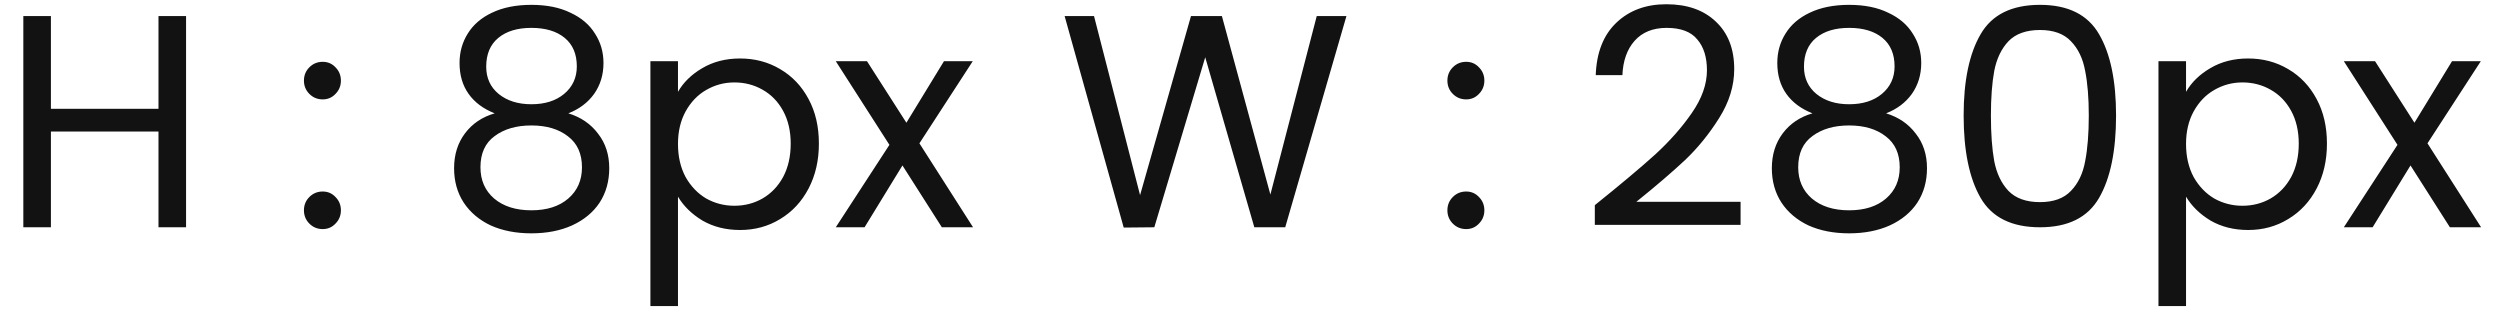 <svg width="99" height="13" viewBox="0 0 99 13" fill="none" xmlns="http://www.w3.org/2000/svg">
<path d="M7.368 0.636V9H6.276V5.208H2.016V9H0.924V0.636H2.016V4.308H6.276V0.636H7.368ZM12.78 9.072C12.572 9.072 12.396 9 12.252 8.856C12.108 8.712 12.036 8.536 12.036 8.328C12.036 8.12 12.108 7.944 12.252 7.8C12.396 7.656 12.572 7.584 12.78 7.584C12.98 7.584 13.148 7.656 13.284 7.8C13.428 7.944 13.5 8.12 13.5 8.328C13.5 8.536 13.428 8.712 13.284 8.856C13.148 9 12.98 9.072 12.78 9.072ZM12.78 3.936C12.572 3.936 12.396 3.864 12.252 3.72C12.108 3.576 12.036 3.4 12.036 3.192C12.036 2.984 12.108 2.808 12.252 2.664C12.396 2.52 12.572 2.448 12.78 2.448C12.98 2.448 13.148 2.52 13.284 2.664C13.428 2.808 13.5 2.984 13.5 3.192C13.5 3.4 13.428 3.576 13.284 3.72C13.148 3.864 12.98 3.936 12.78 3.936ZM19.59 4.488C19.142 4.312 18.798 4.056 18.558 3.72C18.318 3.384 18.198 2.976 18.198 2.496C18.198 2.064 18.306 1.676 18.522 1.332C18.738 0.98 19.058 0.704 19.482 0.504C19.914 0.296 20.434 0.192 21.042 0.192C21.65 0.192 22.166 0.296 22.59 0.504C23.022 0.704 23.346 0.98 23.562 1.332C23.786 1.676 23.898 2.064 23.898 2.496C23.898 2.96 23.774 3.368 23.526 3.72C23.278 4.064 22.938 4.32 22.506 4.488C23.002 4.64 23.394 4.908 23.682 5.292C23.978 5.668 24.126 6.124 24.126 6.66C24.126 7.18 23.998 7.636 23.742 8.028C23.486 8.412 23.122 8.712 22.65 8.928C22.186 9.136 21.65 9.24 21.042 9.24C20.434 9.24 19.898 9.136 19.434 8.928C18.978 8.712 18.622 8.412 18.366 8.028C18.11 7.636 17.982 7.18 17.982 6.66C17.982 6.124 18.126 5.664 18.414 5.28C18.702 4.896 19.094 4.632 19.59 4.488ZM22.842 2.628C22.842 2.14 22.682 1.764 22.362 1.5C22.042 1.236 21.602 1.104 21.042 1.104C20.49 1.104 20.054 1.236 19.734 1.5C19.414 1.764 19.254 2.144 19.254 2.64C19.254 3.088 19.418 3.448 19.746 3.72C20.082 3.992 20.514 4.128 21.042 4.128C21.578 4.128 22.01 3.992 22.338 3.72C22.674 3.44 22.842 3.076 22.842 2.628ZM21.042 4.968C20.45 4.968 19.966 5.108 19.59 5.388C19.214 5.66 19.026 6.072 19.026 6.624C19.026 7.136 19.206 7.548 19.566 7.86C19.934 8.172 20.426 8.328 21.042 8.328C21.658 8.328 22.146 8.172 22.506 7.86C22.866 7.548 23.046 7.136 23.046 6.624C23.046 6.088 22.862 5.68 22.494 5.4C22.126 5.112 21.642 4.968 21.042 4.968ZM26.848 3.636C27.064 3.26 27.384 2.948 27.808 2.7C28.24 2.444 28.74 2.316 29.308 2.316C29.892 2.316 30.42 2.456 30.892 2.736C31.372 3.016 31.748 3.412 32.02 3.924C32.292 4.428 32.428 5.016 32.428 5.688C32.428 6.352 32.292 6.944 32.02 7.464C31.748 7.984 31.372 8.388 30.892 8.676C30.42 8.964 29.892 9.108 29.308 9.108C28.748 9.108 28.252 8.984 27.82 8.736C27.396 8.48 27.072 8.164 26.848 7.788V12.12H25.756V2.424H26.848V3.636ZM31.312 5.688C31.312 5.192 31.212 4.76 31.012 4.392C30.812 4.024 30.54 3.744 30.196 3.552C29.86 3.36 29.488 3.264 29.08 3.264C28.68 3.264 28.308 3.364 27.964 3.564C27.628 3.756 27.356 4.04 27.148 4.416C26.948 4.784 26.848 5.212 26.848 5.7C26.848 6.196 26.948 6.632 27.148 7.008C27.356 7.376 27.628 7.66 27.964 7.86C28.308 8.052 28.68 8.148 29.08 8.148C29.488 8.148 29.86 8.052 30.196 7.86C30.54 7.66 30.812 7.376 31.012 7.008C31.212 6.632 31.312 6.192 31.312 5.688ZM37.297 9L35.737 6.552L34.237 9H33.097L35.221 5.736L33.097 2.424H34.333L35.893 4.86L37.381 2.424H38.521L36.409 5.676L38.533 9H37.297ZM53.319 0.636L50.895 9H49.671L47.727 2.268L45.711 9L44.499 9.012L42.159 0.636H43.323L45.147 7.728L47.163 0.636H48.387L50.307 7.704L52.143 0.636H53.319ZM58.061 9.072C57.853 9.072 57.677 9 57.533 8.856C57.389 8.712 57.317 8.536 57.317 8.328C57.317 8.12 57.389 7.944 57.533 7.8C57.677 7.656 57.853 7.584 58.061 7.584C58.261 7.584 58.429 7.656 58.565 7.8C58.709 7.944 58.781 8.12 58.781 8.328C58.781 8.536 58.709 8.712 58.565 8.856C58.429 9 58.261 9.072 58.061 9.072ZM58.061 3.936C57.853 3.936 57.677 3.864 57.533 3.72C57.389 3.576 57.317 3.4 57.317 3.192C57.317 2.984 57.389 2.808 57.533 2.664C57.677 2.52 57.853 2.448 58.061 2.448C58.261 2.448 58.429 2.52 58.565 2.664C58.709 2.808 58.781 2.984 58.781 3.192C58.781 3.4 58.709 3.576 58.565 3.72C58.429 3.864 58.261 3.936 58.061 3.936ZM63.155 8.124C64.171 7.308 64.967 6.64 65.543 6.12C66.119 5.592 66.603 5.044 66.995 4.476C67.395 3.9 67.595 3.336 67.595 2.784C67.595 2.264 67.467 1.856 67.211 1.56C66.963 1.256 66.559 1.104 65.999 1.104C65.455 1.104 65.031 1.276 64.727 1.62C64.431 1.956 64.271 2.408 64.247 2.976H63.191C63.223 2.08 63.495 1.388 64.007 0.9C64.519 0.412 65.179 0.168 65.987 0.168C66.811 0.168 67.463 0.396 67.943 0.852C68.431 1.308 68.675 1.936 68.675 2.736C68.675 3.4 68.475 4.048 68.075 4.68C67.683 5.304 67.235 5.856 66.731 6.336C66.227 6.808 65.583 7.36 64.799 7.992H68.927V8.904H63.155V8.124ZM71.773 4.488C71.325 4.312 70.981 4.056 70.741 3.72C70.501 3.384 70.381 2.976 70.381 2.496C70.381 2.064 70.489 1.676 70.705 1.332C70.921 0.98 71.241 0.704 71.665 0.504C72.097 0.296 72.617 0.192 73.225 0.192C73.833 0.192 74.349 0.296 74.773 0.504C75.205 0.704 75.529 0.98 75.745 1.332C75.969 1.676 76.081 2.064 76.081 2.496C76.081 2.96 75.957 3.368 75.709 3.72C75.461 4.064 75.121 4.32 74.689 4.488C75.185 4.64 75.577 4.908 75.865 5.292C76.161 5.668 76.309 6.124 76.309 6.66C76.309 7.18 76.181 7.636 75.925 8.028C75.669 8.412 75.305 8.712 74.833 8.928C74.369 9.136 73.833 9.24 73.225 9.24C72.617 9.24 72.081 9.136 71.617 8.928C71.161 8.712 70.805 8.412 70.549 8.028C70.293 7.636 70.165 7.18 70.165 6.66C70.165 6.124 70.309 5.664 70.597 5.28C70.885 4.896 71.277 4.632 71.773 4.488ZM75.025 2.628C75.025 2.14 74.865 1.764 74.545 1.5C74.225 1.236 73.785 1.104 73.225 1.104C72.673 1.104 72.237 1.236 71.917 1.5C71.597 1.764 71.437 2.144 71.437 2.64C71.437 3.088 71.601 3.448 71.929 3.72C72.265 3.992 72.697 4.128 73.225 4.128C73.761 4.128 74.193 3.992 74.521 3.72C74.857 3.44 75.025 3.076 75.025 2.628ZM73.225 4.968C72.633 4.968 72.149 5.108 71.773 5.388C71.397 5.66 71.209 6.072 71.209 6.624C71.209 7.136 71.389 7.548 71.749 7.86C72.117 8.172 72.609 8.328 73.225 8.328C73.841 8.328 74.329 8.172 74.689 7.86C75.049 7.548 75.229 7.136 75.229 6.624C75.229 6.088 75.045 5.68 74.677 5.4C74.309 5.112 73.825 4.968 73.225 4.968ZM77.76 4.572C77.76 3.196 77.984 2.124 78.432 1.356C78.88 0.58 79.664 0.192 80.784 0.192C81.896 0.192 82.676 0.58 83.124 1.356C83.572 2.124 83.796 3.196 83.796 4.572C83.796 5.972 83.572 7.06 83.124 7.836C82.676 8.612 81.896 9 80.784 9C79.664 9 78.88 8.612 78.432 7.836C77.984 7.06 77.76 5.972 77.76 4.572ZM82.716 4.572C82.716 3.876 82.668 3.288 82.572 2.808C82.484 2.32 82.296 1.928 82.008 1.632C81.728 1.336 81.32 1.188 80.784 1.188C80.24 1.188 79.824 1.336 79.536 1.632C79.256 1.928 79.068 2.32 78.972 2.808C78.884 3.288 78.84 3.876 78.84 4.572C78.84 5.292 78.884 5.896 78.972 6.384C79.068 6.872 79.256 7.264 79.536 7.56C79.824 7.856 80.24 8.004 80.784 8.004C81.32 8.004 81.728 7.856 82.008 7.56C82.296 7.264 82.484 6.872 82.572 6.384C82.668 5.896 82.716 5.292 82.716 4.572ZM86.567 3.636C86.783 3.26 87.103 2.948 87.527 2.7C87.959 2.444 88.459 2.316 89.027 2.316C89.611 2.316 90.139 2.456 90.611 2.736C91.091 3.016 91.467 3.412 91.739 3.924C92.011 4.428 92.147 5.016 92.147 5.688C92.147 6.352 92.011 6.944 91.739 7.464C91.467 7.984 91.091 8.388 90.611 8.676C90.139 8.964 89.611 9.108 89.027 9.108C88.467 9.108 87.971 8.984 87.539 8.736C87.115 8.48 86.791 8.164 86.567 7.788V12.12H85.475V2.424H86.567V3.636ZM91.031 5.688C91.031 5.192 90.931 4.76 90.731 4.392C90.531 4.024 90.259 3.744 89.915 3.552C89.579 3.36 89.207 3.264 88.799 3.264C88.399 3.264 88.027 3.364 87.683 3.564C87.347 3.756 87.075 4.04 86.867 4.416C86.667 4.784 86.567 5.212 86.567 5.7C86.567 6.196 86.667 6.632 86.867 7.008C87.075 7.376 87.347 7.66 87.683 7.86C88.027 8.052 88.399 8.148 88.799 8.148C89.207 8.148 89.579 8.052 89.915 7.86C90.259 7.66 90.531 7.376 90.731 7.008C90.931 6.632 91.031 6.192 91.031 5.688ZM97.016 9L95.456 6.552L93.956 9H92.816L94.94 5.736L92.816 2.424H94.052L95.612 4.86L97.1 2.424H98.24L96.128 5.676L98.252 9H97.016Z" fill="#121212"/>
</svg>
